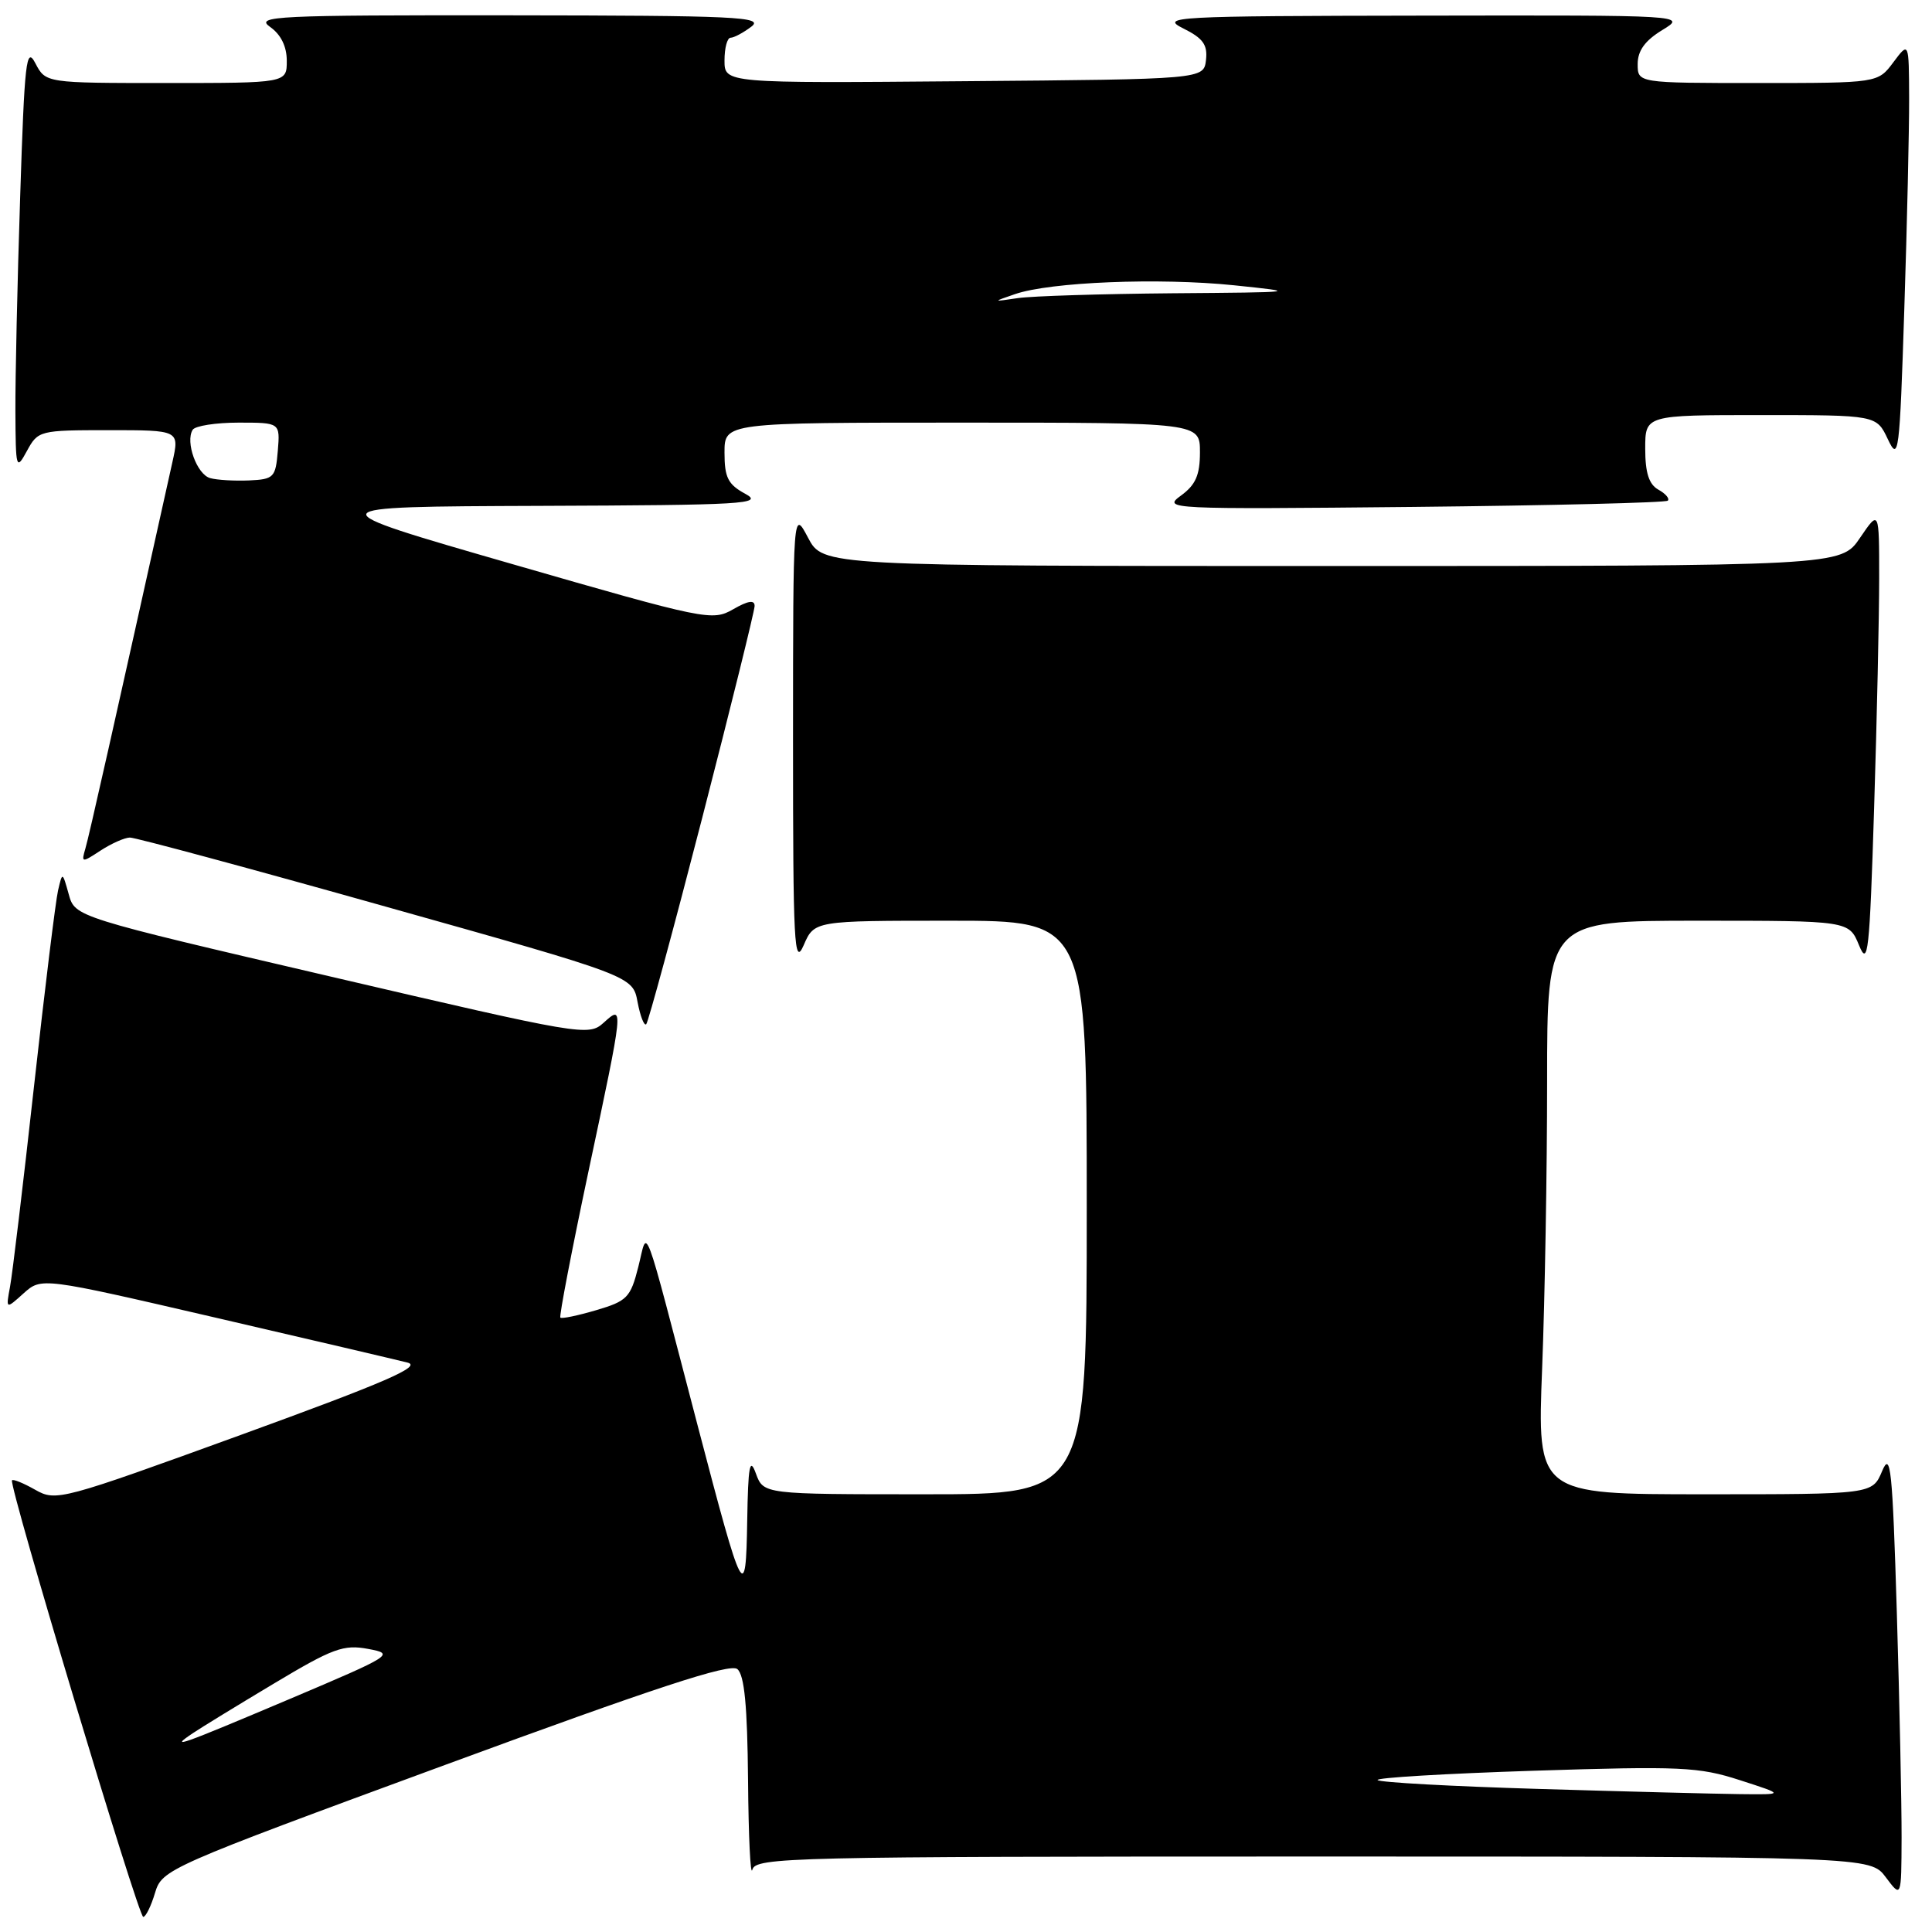 <?xml version="1.0" encoding="UTF-8" standalone="no"?>
<!DOCTYPE svg PUBLIC "-//W3C//DTD SVG 1.1//EN" "http://www.w3.org/Graphics/SVG/1.1/DTD/svg11.dtd" >
<svg xmlns="http://www.w3.org/2000/svg" xmlns:xlink="http://www.w3.org/1999/xlink" version="1.1" viewBox="0 0 256 256">
 <g >
 <path fill="currentColor"
d=" M 20.54 250.82 C 21.48 247.70 22.09 247.43 58.95 233.87 C 86.88 223.59 96.73 220.36 97.70 221.16 C 98.64 221.95 99.03 226.02 99.12 235.87 C 99.18 243.37 99.44 248.71 99.69 247.75 C 100.12 246.10 104.50 246.00 173.99 246.00 C 247.83 246.00 247.83 246.00 249.88 248.75 C 251.94 251.50 251.94 251.50 251.97 243.50 C 251.98 239.10 251.70 225.68 251.34 213.68 C 250.76 194.57 250.52 192.24 249.39 194.93 C 248.10 198.00 248.10 198.00 225.89 198.00 C 203.69 198.00 203.69 198.00 204.34 181.34 C 204.70 172.18 205.00 155.08 205.00 143.34 C 205.00 122.00 205.00 122.00 225.00 122.00 C 244.99 122.00 244.99 122.00 246.33 125.25 C 247.52 128.16 247.73 126.26 248.33 107.09 C 248.70 95.31 249.00 81.60 249.00 76.61 C 249.00 67.54 249.00 67.54 246.46 71.27 C 243.93 75.00 243.93 75.00 176.49 75.00 C 109.05 75.00 109.05 75.00 107.07 71.25 C 105.09 67.50 105.09 67.50 105.08 98.00 C 105.08 125.14 105.23 128.14 106.49 125.25 C 107.90 122.00 107.90 122.00 125.95 122.00 C 144.00 122.00 144.00 122.00 144.00 160.00 C 144.00 198.00 144.00 198.00 122.58 198.00 C 101.17 198.00 101.17 198.00 100.16 195.25 C 99.35 193.02 99.13 194.20 99.01 201.50 C 98.83 212.60 98.46 211.89 92.47 189.00 C 84.98 160.38 85.88 162.78 84.57 167.90 C 83.55 171.93 83.09 172.40 79.02 173.60 C 76.58 174.32 74.43 174.77 74.25 174.59 C 74.08 174.41 75.75 165.72 77.96 155.29 C 82.68 133.09 82.69 133.07 79.97 135.53 C 77.99 137.32 77.12 137.17 43.94 129.43 C 9.94 121.50 9.94 121.50 9.11 118.50 C 8.27 115.50 8.27 115.50 7.69 118.00 C 7.37 119.38 5.93 131.07 4.50 144.00 C 3.07 156.93 1.64 168.85 1.33 170.50 C 0.77 173.50 0.77 173.50 3.13 171.37 C 5.50 169.25 5.50 169.25 28.50 174.58 C 41.15 177.51 52.62 180.20 54.00 180.55 C 55.95 181.05 51.08 183.16 32.00 190.10 C 8.12 198.78 7.43 198.97 4.68 197.41 C 3.13 196.53 1.74 195.96 1.59 196.15 C 1.12 196.75 18.33 254.00 18.98 254.00 C 19.31 254.00 20.02 252.57 20.54 250.82 Z  M 93.05 108.36 C 96.86 93.58 99.98 80.96 99.99 80.30 C 100.00 79.46 99.13 79.59 97.15 80.73 C 94.38 82.32 93.55 82.15 67.90 74.75 C 41.50 67.14 41.50 67.14 71.50 67.03 C 98.69 66.93 101.24 66.78 98.75 65.43 C 96.46 64.19 96.00 63.27 96.00 59.97 C 96.00 56.00 96.00 56.00 127.50 56.00 C 159.00 56.00 159.00 56.00 159.00 59.92 C 159.00 62.95 158.43 64.25 156.48 65.67 C 154.02 67.46 154.76 67.49 187.23 67.17 C 205.53 66.98 220.72 66.61 220.99 66.34 C 221.26 66.07 220.70 65.41 219.74 64.88 C 218.49 64.18 218.00 62.64 218.00 59.45 C 218.00 55.00 218.00 55.00 233.32 55.00 C 248.64 55.00 248.64 55.00 250.15 58.20 C 251.58 61.22 251.71 60.22 252.33 40.95 C 252.70 29.70 252.98 17.12 252.97 13.00 C 252.94 5.50 252.94 5.50 250.88 8.25 C 248.83 11.00 248.83 11.00 232.92 11.00 C 217.00 11.00 217.00 11.00 217.00 8.49 C 217.00 6.72 217.97 5.38 220.25 3.99 C 223.50 2.01 223.50 2.01 188.50 2.07 C 155.37 2.12 153.68 2.22 156.80 3.77 C 159.41 5.07 160.03 5.93 159.80 7.95 C 159.50 10.50 159.50 10.50 127.75 10.76 C 96.00 11.03 96.00 11.03 96.00 8.01 C 96.00 6.36 96.36 5.00 96.81 5.00 C 97.25 5.00 98.49 4.34 99.56 3.53 C 101.28 2.23 97.62 2.06 67.53 2.03 C 36.50 2.00 33.75 2.13 35.78 3.56 C 37.22 4.57 38.00 6.15 38.00 8.06 C 38.00 11.00 38.00 11.00 22.03 11.00 C 6.06 11.00 6.06 11.00 4.69 8.39 C 3.48 6.06 3.25 8.05 2.67 26.14 C 2.30 37.34 2.02 50.10 2.04 54.50 C 2.08 62.16 2.14 62.38 3.57 59.75 C 5.04 57.05 5.24 57.00 14.43 57.00 C 23.79 57.00 23.79 57.00 22.84 61.25 C 15.15 95.90 11.79 110.84 11.31 112.45 C 10.76 114.33 10.83 114.34 13.33 112.70 C 14.76 111.77 16.51 110.99 17.21 110.98 C 17.92 110.97 33.20 115.09 51.17 120.15 C 83.84 129.33 83.84 129.33 84.48 132.77 C 84.84 134.66 85.35 135.98 85.63 135.71 C 85.90 135.43 89.24 123.13 93.05 108.36 Z  M 203.80 237.04 C 192.41 236.70 182.84 236.18 182.54 235.87 C 182.23 235.56 191.56 235.01 203.28 234.63 C 222.69 234.01 225.11 234.12 230.54 235.88 C 236.50 237.80 236.50 237.80 230.50 237.73 C 227.20 237.69 215.18 237.38 203.80 237.04 Z  M 25.53 229.67 C 26.61 228.94 31.46 225.97 36.31 223.07 C 44.10 218.40 45.53 217.88 48.78 218.49 C 52.34 219.15 52.06 219.33 38.47 225.09 C 23.74 231.32 22.35 231.81 25.53 229.67 Z  M 27.84 63.35 C 26.09 62.86 24.53 58.56 25.53 56.95 C 25.85 56.43 28.59 56.00 31.62 56.00 C 37.12 56.00 37.12 56.00 36.81 59.75 C 36.52 63.27 36.29 63.51 33.00 63.66 C 31.07 63.74 28.76 63.61 27.84 63.35 Z  M 134.50 38.97 C 139.18 37.36 153.59 36.78 163.50 37.80 C 172.28 38.71 172.09 38.73 155.38 38.86 C 145.96 38.94 136.73 39.23 134.88 39.50 C 131.50 40.00 131.50 40.00 134.50 38.97 Z "/>
</g>
</svg>